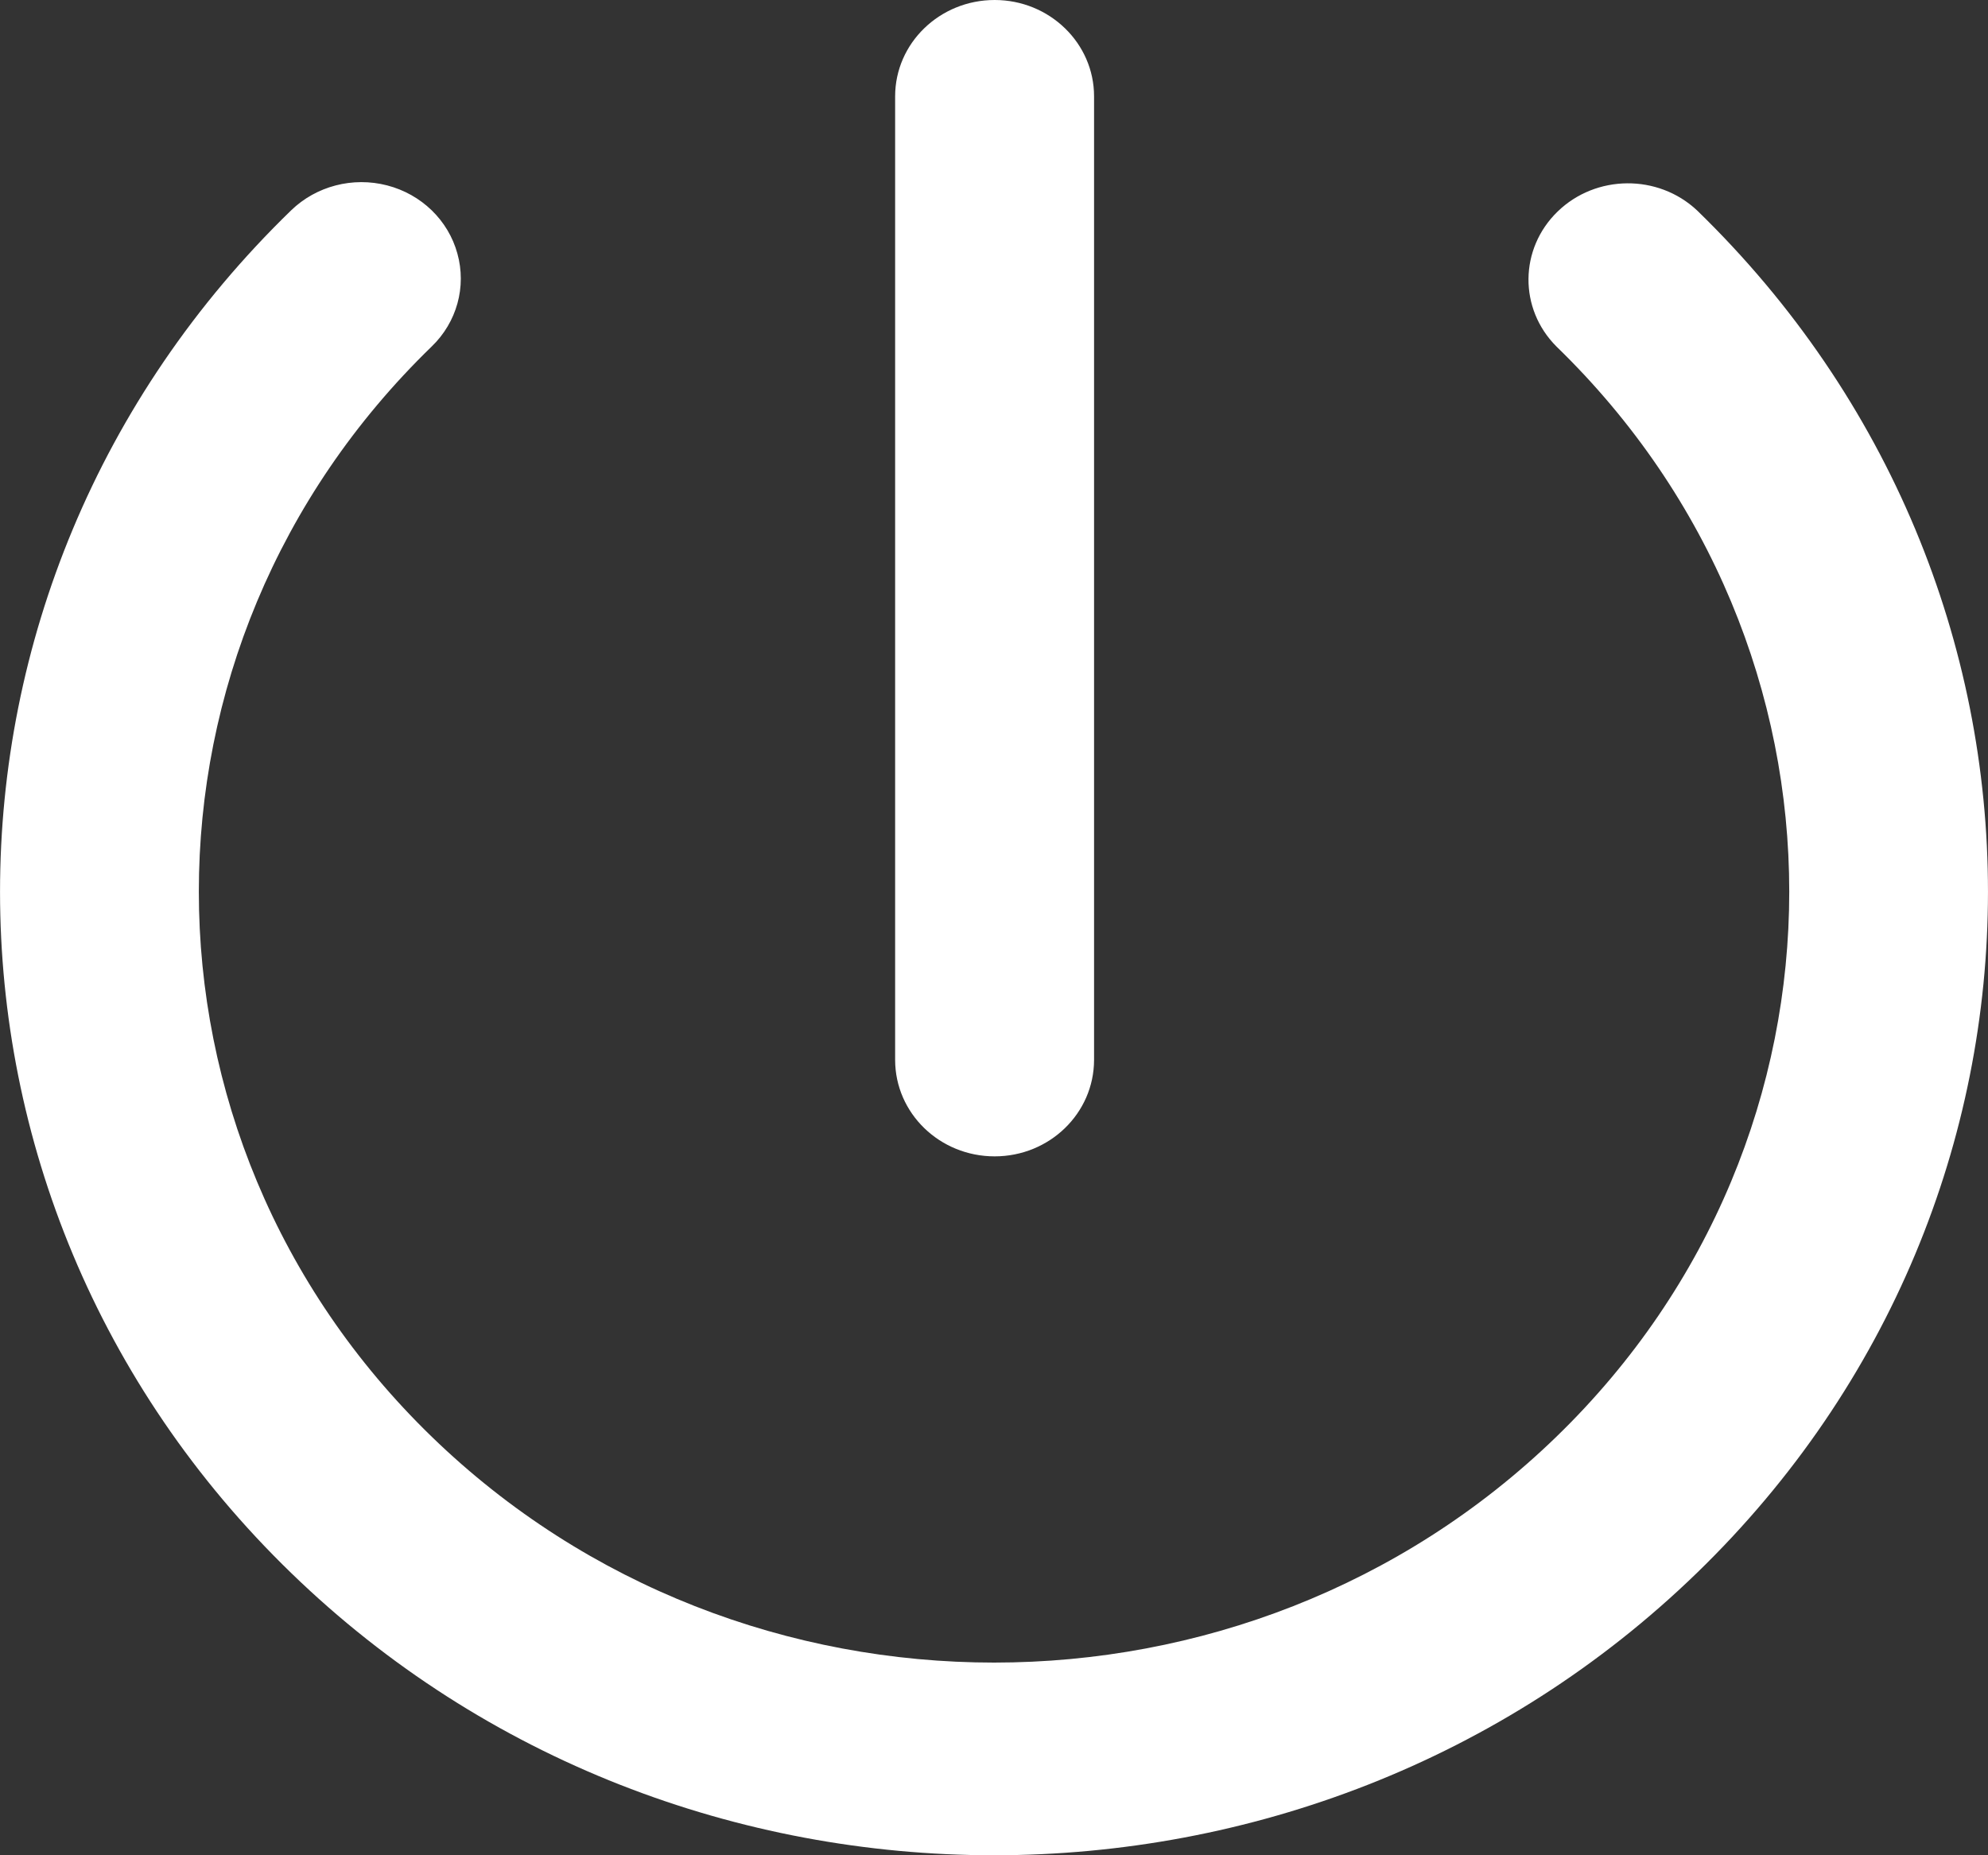 <?xml version="1.0" encoding="UTF-8"?>
<svg width="15px" height="14px" viewBox="0 0 15 14" version="1.1" xmlns="http://www.w3.org/2000/svg" xmlns:xlink="http://www.w3.org/1999/xlink">
    <rect x="0" y="0" width="15" height="14" fill="#333333" stroke="none"/>
    <title>quit</title>
    <g id="控件" stroke="none" stroke-width="1" fill="none" fill-rule="evenodd">
        <g id="顶部导航" transform="translate(-1848, -14)" fill="#FFFFFF" fill-rule="nonzero">
            <g id="编组-5">
                <g transform="translate(1848, 11)">
                    <path d="M7.505,3 C7.919,3 8.255,3.326 8.255,3.727 L8.255,10.999 C8.254,11.401 7.919,11.726 7.505,11.726 C7.09,11.726 6.755,11.401 6.754,10.999 L6.754,3.727 C6.754,3.326 7.09,3 7.505,3 Z M2.197,4.587 C2.386,4.404 2.662,4.332 2.921,4.399 C3.18,4.466 3.382,4.662 3.451,4.913 C3.521,5.164 3.447,5.432 3.257,5.615 C0.914,7.887 0.915,11.571 3.258,13.842 C5.601,16.114 9.4,16.114 11.743,13.842 C14.086,11.571 14.086,7.887 11.744,5.615 C11.459,5.33 11.463,4.877 11.753,4.596 C12.042,4.316 12.51,4.312 12.804,4.587 C15.732,7.428 15.732,12.031 12.803,14.87 C9.874,17.71 5.125,17.71 2.197,14.87 C-0.732,12.031 -0.732,7.428 2.197,4.587 Z" id="quit"></path>
                </g>
            </g>
        </g>
    </g>
</svg>